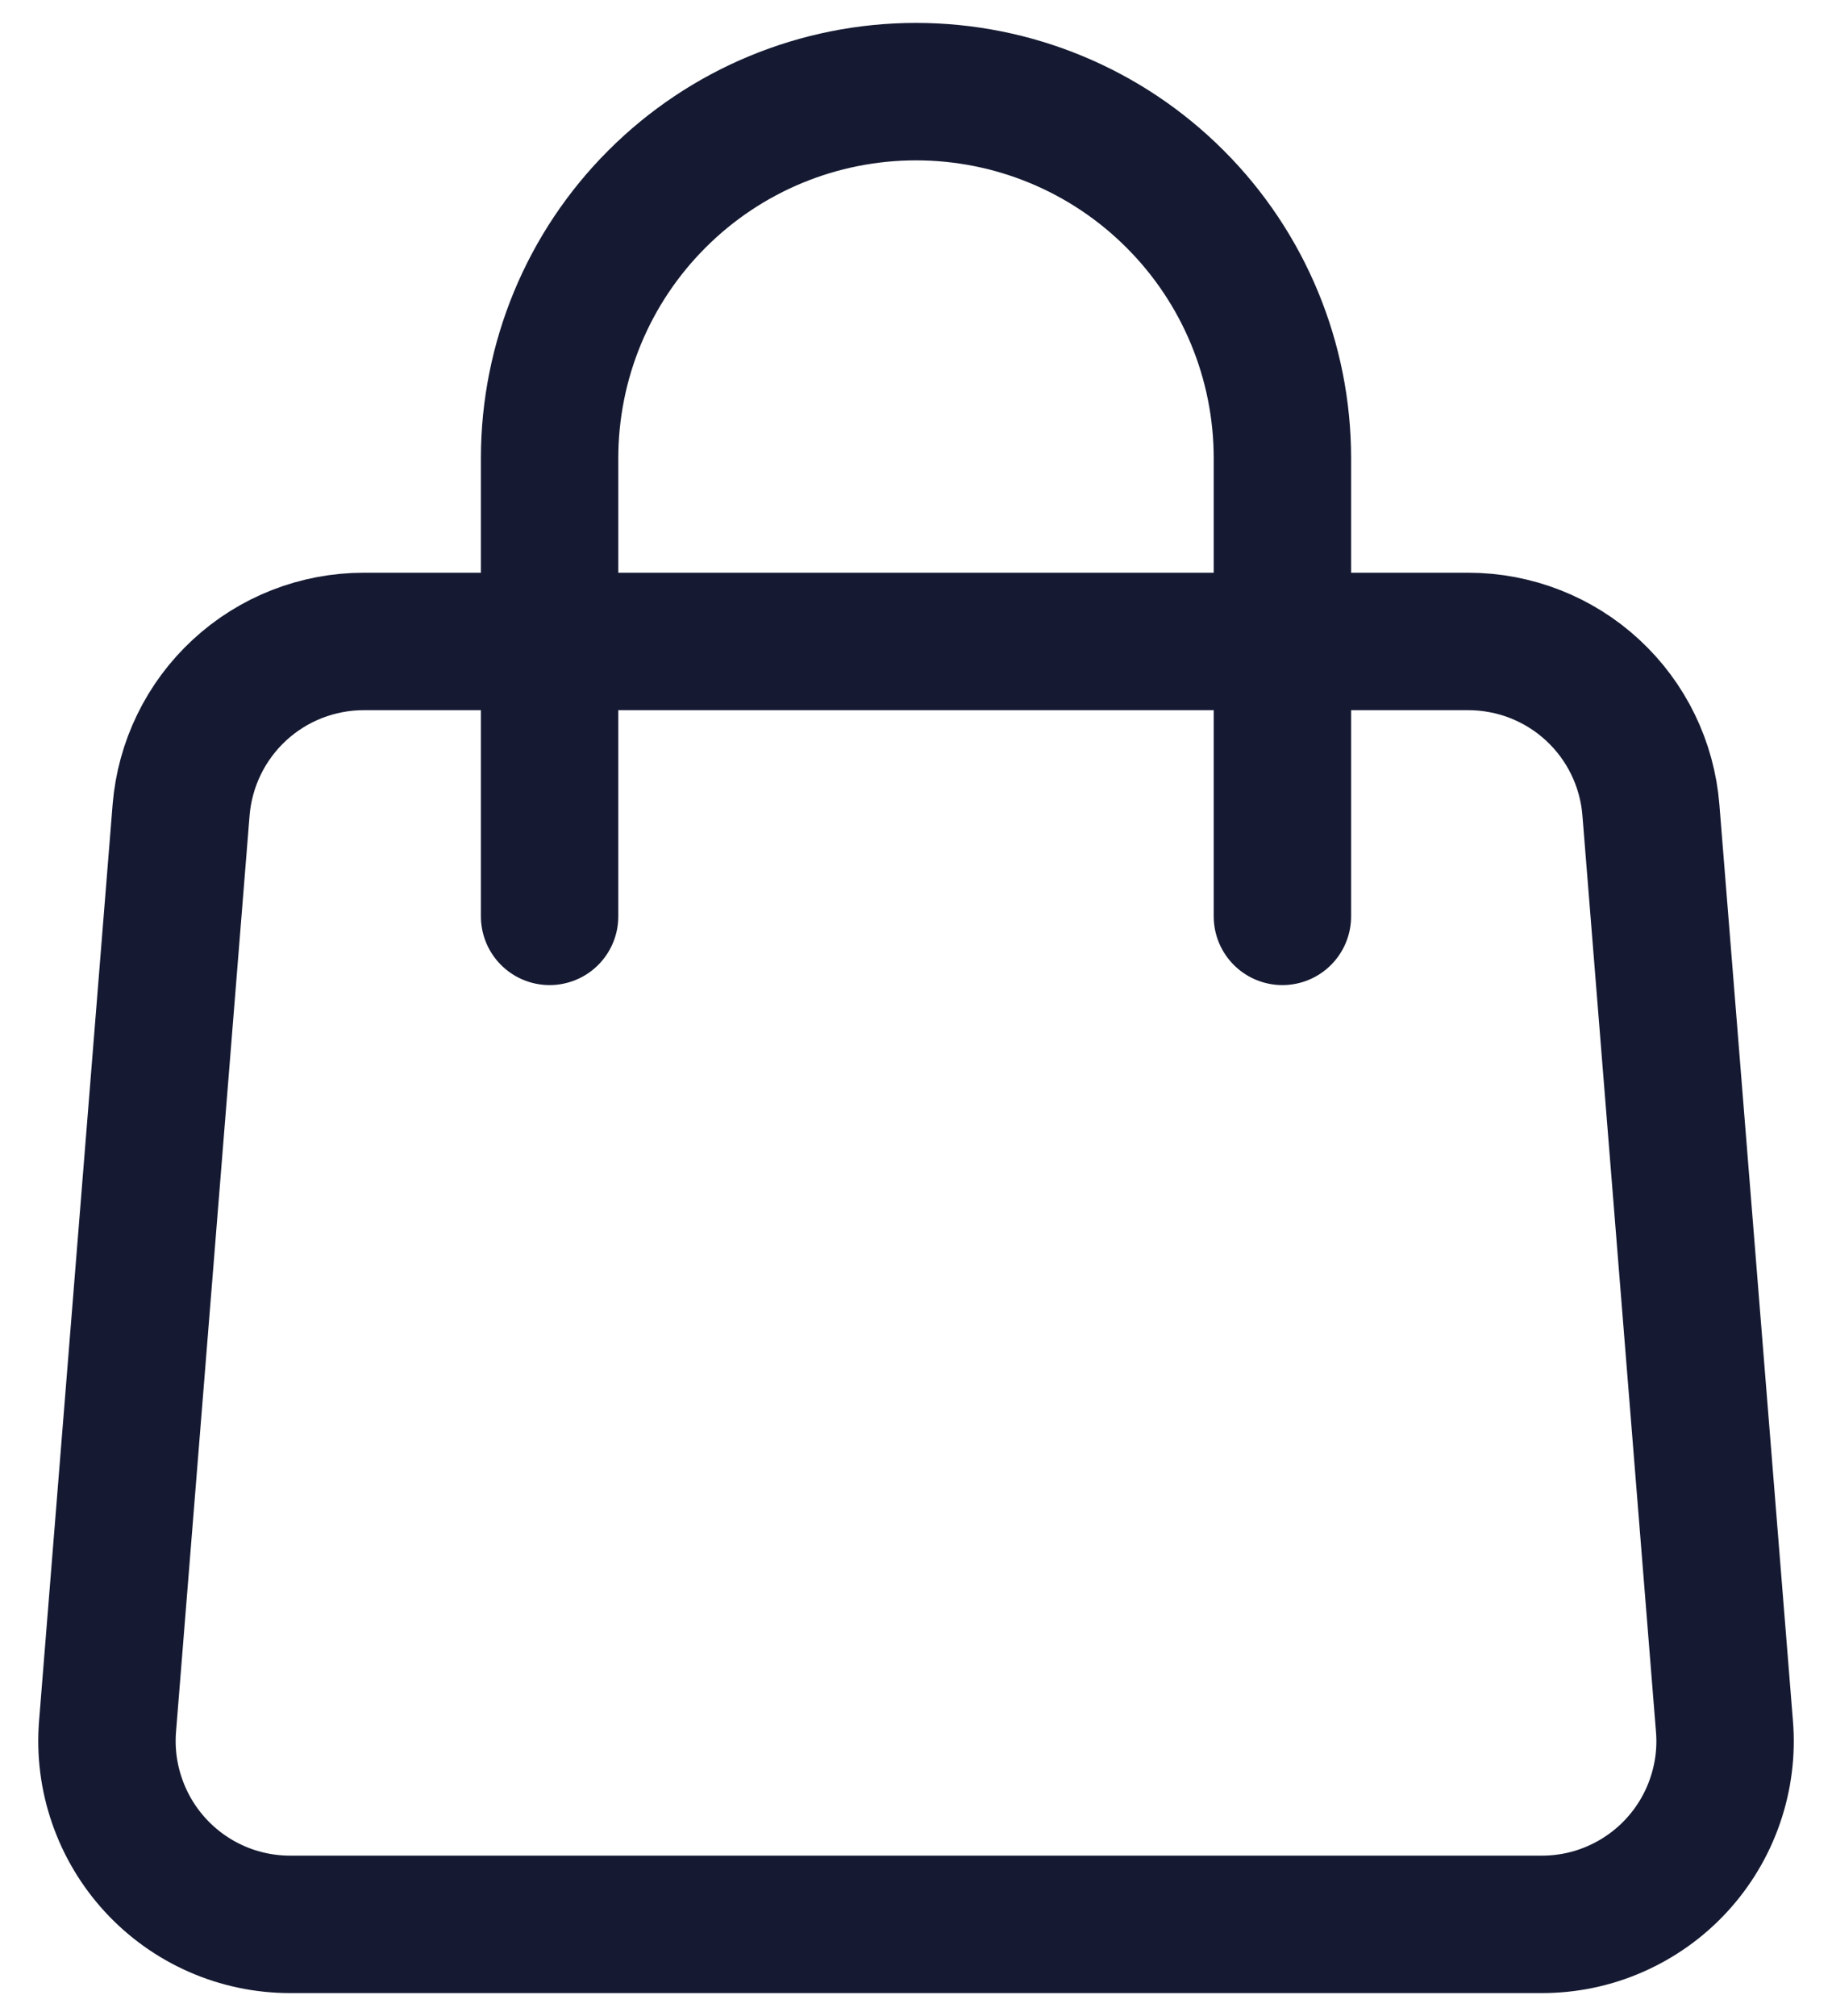 <svg width="20" height="22" viewBox="0 0 20 22" fill="none" xmlns="http://www.w3.org/2000/svg">
<path d="M1.977 8.84C2.018 8.339 2.245 7.871 2.615 7.53C2.984 7.189 3.469 7 3.971 7H16.029C16.532 7 17.017 7.189 17.386 7.53C17.756 7.871 17.983 8.339 18.023 8.84L18.826 18.84C18.849 19.115 18.813 19.392 18.723 19.653C18.633 19.914 18.49 20.153 18.303 20.356C18.116 20.559 17.888 20.721 17.635 20.832C17.383 20.943 17.11 21 16.833 21H3.167C2.891 21 2.618 20.943 2.365 20.832C2.112 20.721 1.885 20.559 1.698 20.356C1.511 20.153 1.368 19.914 1.278 19.653C1.187 19.392 1.152 19.115 1.174 18.84L1.977 8.84V8.84Z" stroke="#151A32" stroke-width="1.5" stroke-linecap="round" stroke-linejoin="round"/>
<path d="M14 10V5C14 3.939 13.579 2.922 12.828 2.172C12.078 1.421 11.061 1 10 1C8.939 1 7.922 1.421 7.172 2.172C6.421 2.922 6 3.939 6 5V10" stroke="#151A32" stroke-width="1.5" stroke-linecap="round" stroke-linejoin="round"/>
</svg>
